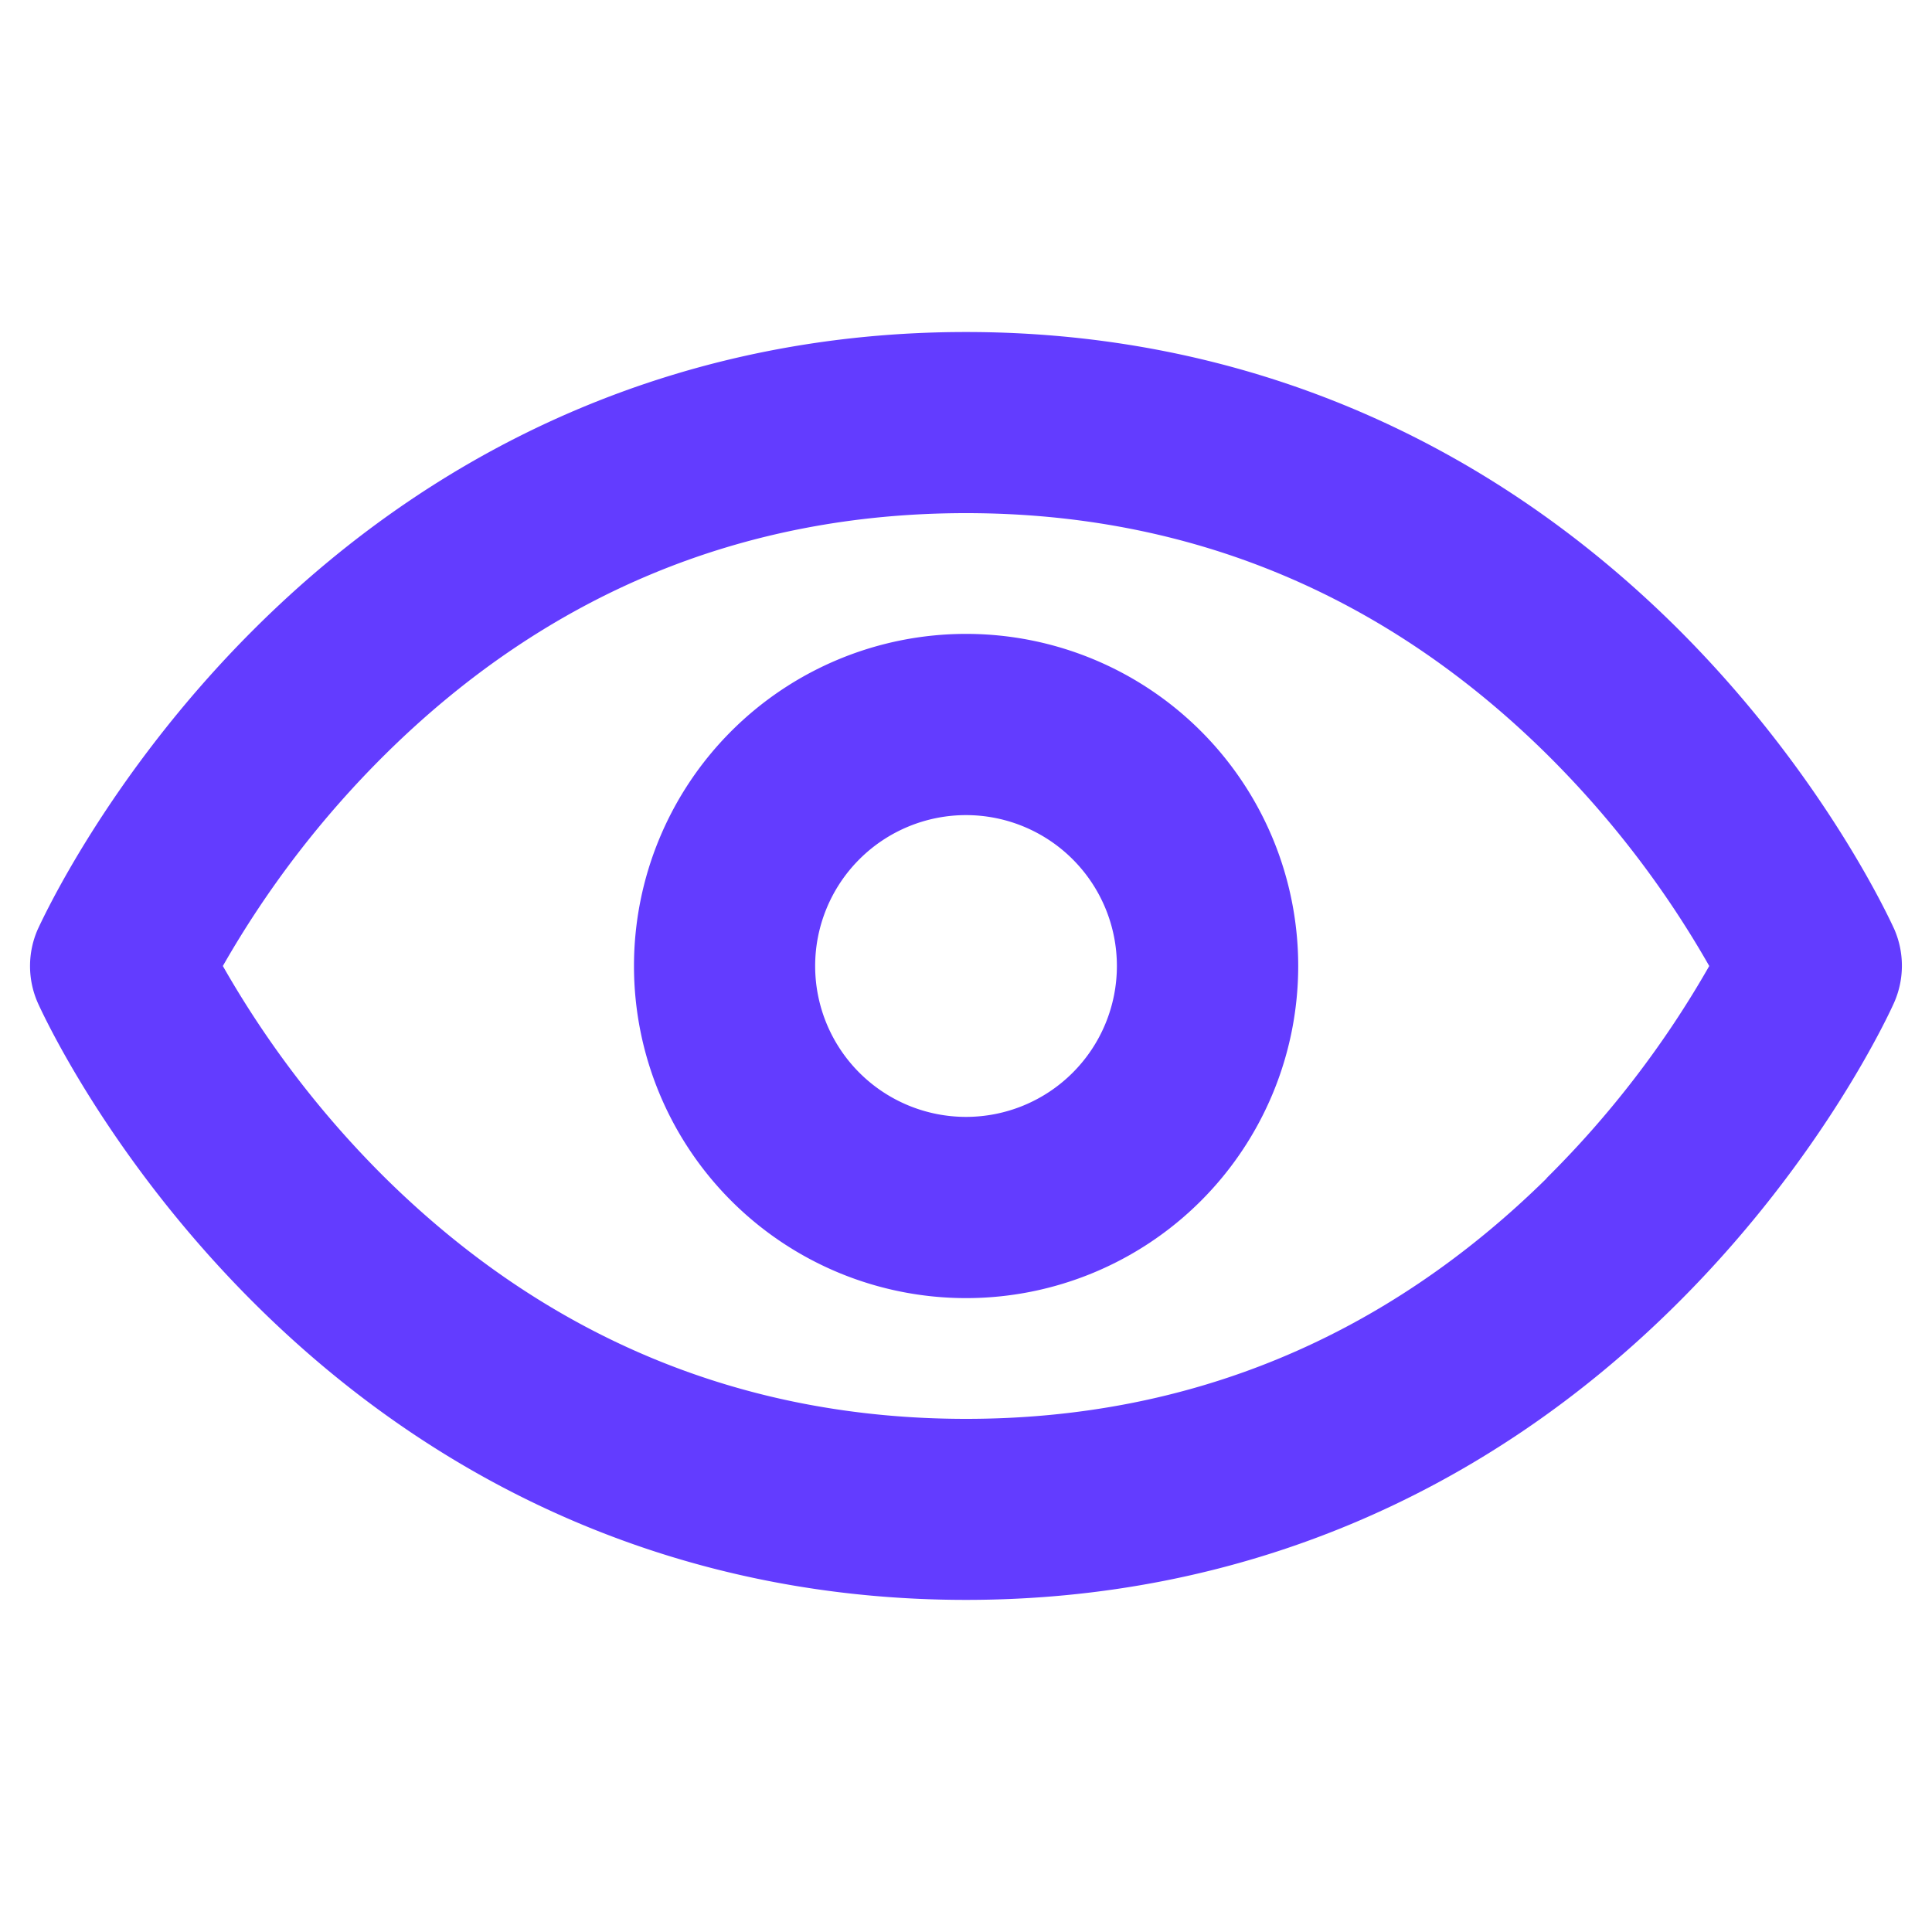 <svg xmlns="http://www.w3.org/2000/svg" width="20" height="20" fill="none" viewBox="0 0 20 20"><path fill="#633CFF" d="M19.61 9.62c-.03-.064-.714-1.583-2.225-3.095-2.023-2.02-4.572-3.088-7.385-3.088-2.812 0-5.362 1.068-7.382 3.088C1.106 8.037.422 9.556.391 9.62a.944.944 0 0 0 0 .761c.029.064.713 1.583 2.226 3.095 2.021 2.02 4.57 3.086 7.383 3.086 2.813 0 5.362-1.067 7.381-3.086 1.513-1.512 2.197-3.03 2.226-3.095a.946.946 0 0 0 .003-.761Zm-3.599 2.578c-1.677 1.651-3.7 2.49-6.01 2.49-2.313 0-4.334-.839-6.01-2.491A10.185 10.185 0 0 1 2.307 10a10.192 10.192 0 0 1 1.686-2.196C5.667 6.15 7.688 5.312 10 5.312s4.333.839 6.009 2.492c.659.652 1.226 1.39 1.685 2.196a10.19 10.19 0 0 1-1.685 2.197h.002Zm-6.01-5.636a3.438 3.438 0 1 0 0 6.876 3.438 3.438 0 0 0 0-6.876Zm0 5A1.562 1.562 0 1 1 10 8.438a1.562 1.562 0 0 1 0 3.124Z"/></svg>
